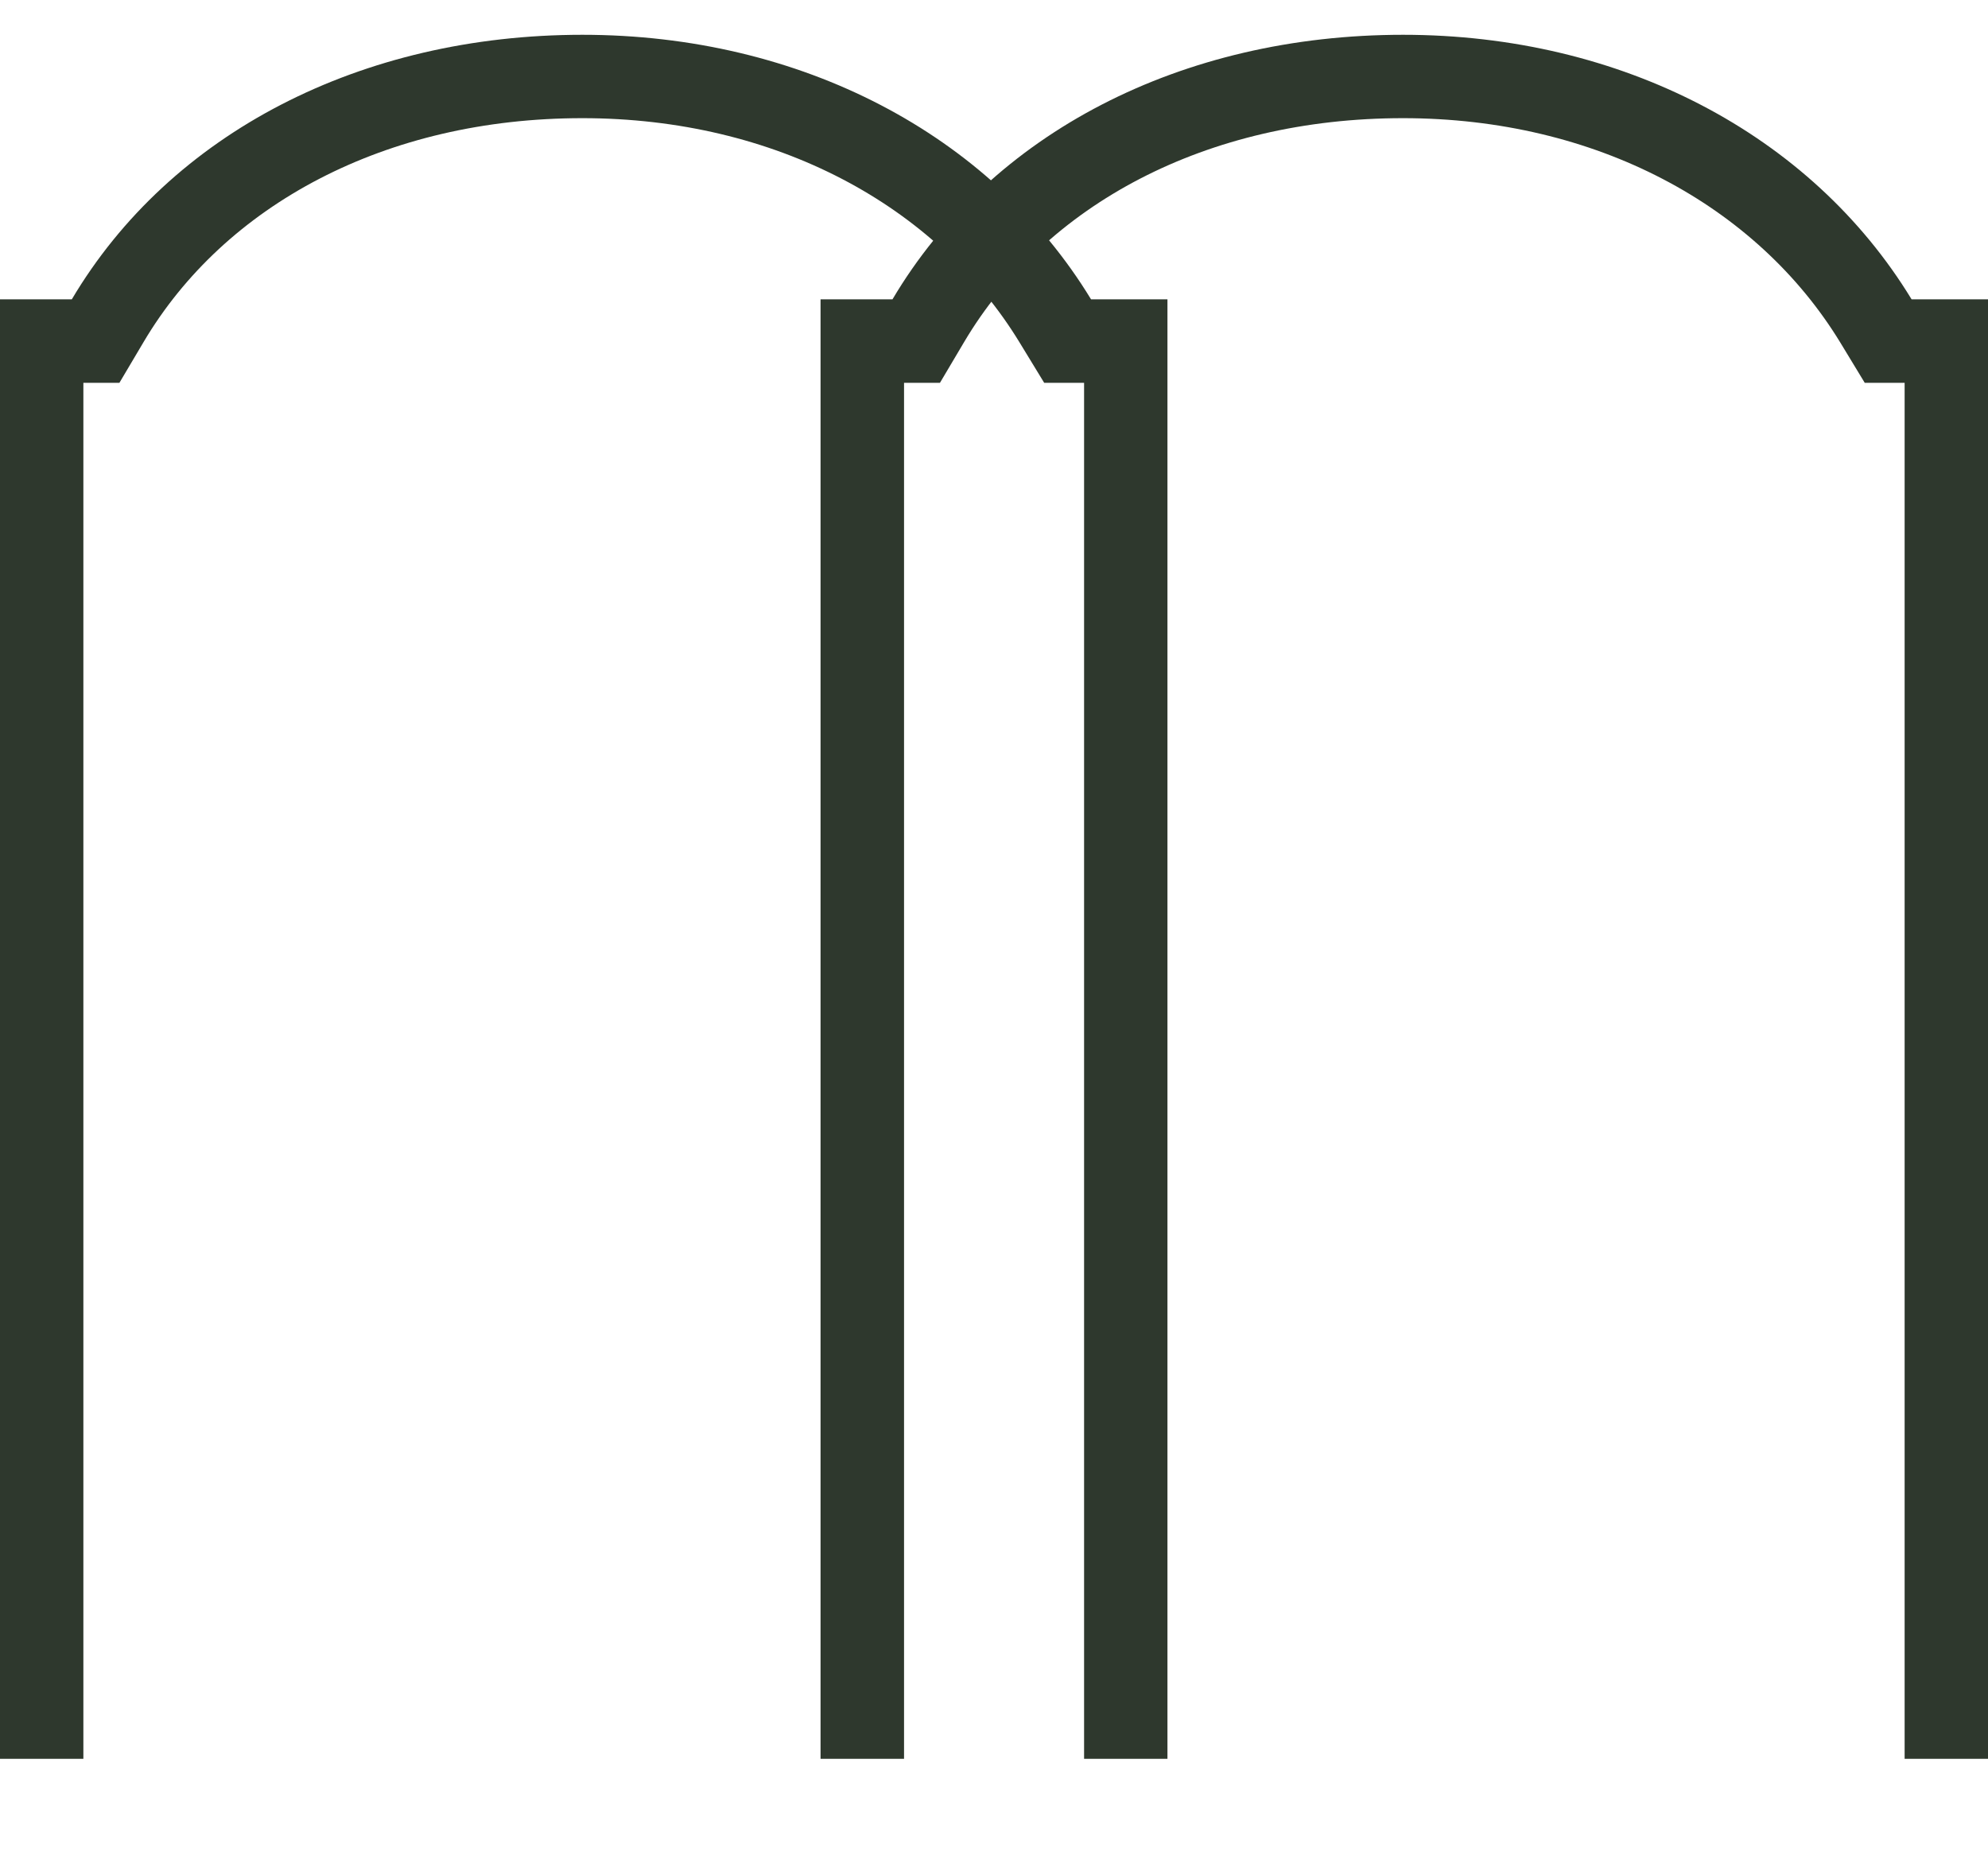 <svg width="16" height="15" viewBox="0 0 16 15" fill="none" xmlns="http://www.w3.org/2000/svg">
<path fill-rule="evenodd" clip-rule="evenodd" d="M8.207 2.758L8.404 3.081H8.725V14.155H9.396V3.081V2.409H8.781C7.971 1.079 6.443 0.28 4.687 0.28C2.909 0.28 1.373 1.068 0.578 2.409H0V3.081V14.243V14.914H0V14.155H0.671V3.081H0.961L1.156 2.752C1.809 1.649 3.102 0.951 4.687 0.951C6.242 0.951 7.536 1.655 8.207 2.758Z" fill="#2E382D"/>
<path fill-rule="evenodd" clip-rule="evenodd" d="M14.812 2.758L15.008 3.081H15.329V14.155H16V3.081V2.409H15.385C14.575 1.079 13.047 0.28 11.292 0.28C9.513 0.28 7.977 1.068 7.183 2.409H6.604V3.081V14.155H7.276V3.081H7.565L7.76 2.752C8.413 1.649 9.706 0.951 11.292 0.951C12.847 0.951 14.14 1.655 14.812 2.758Z" fill="#2E382D"/>
</svg>
